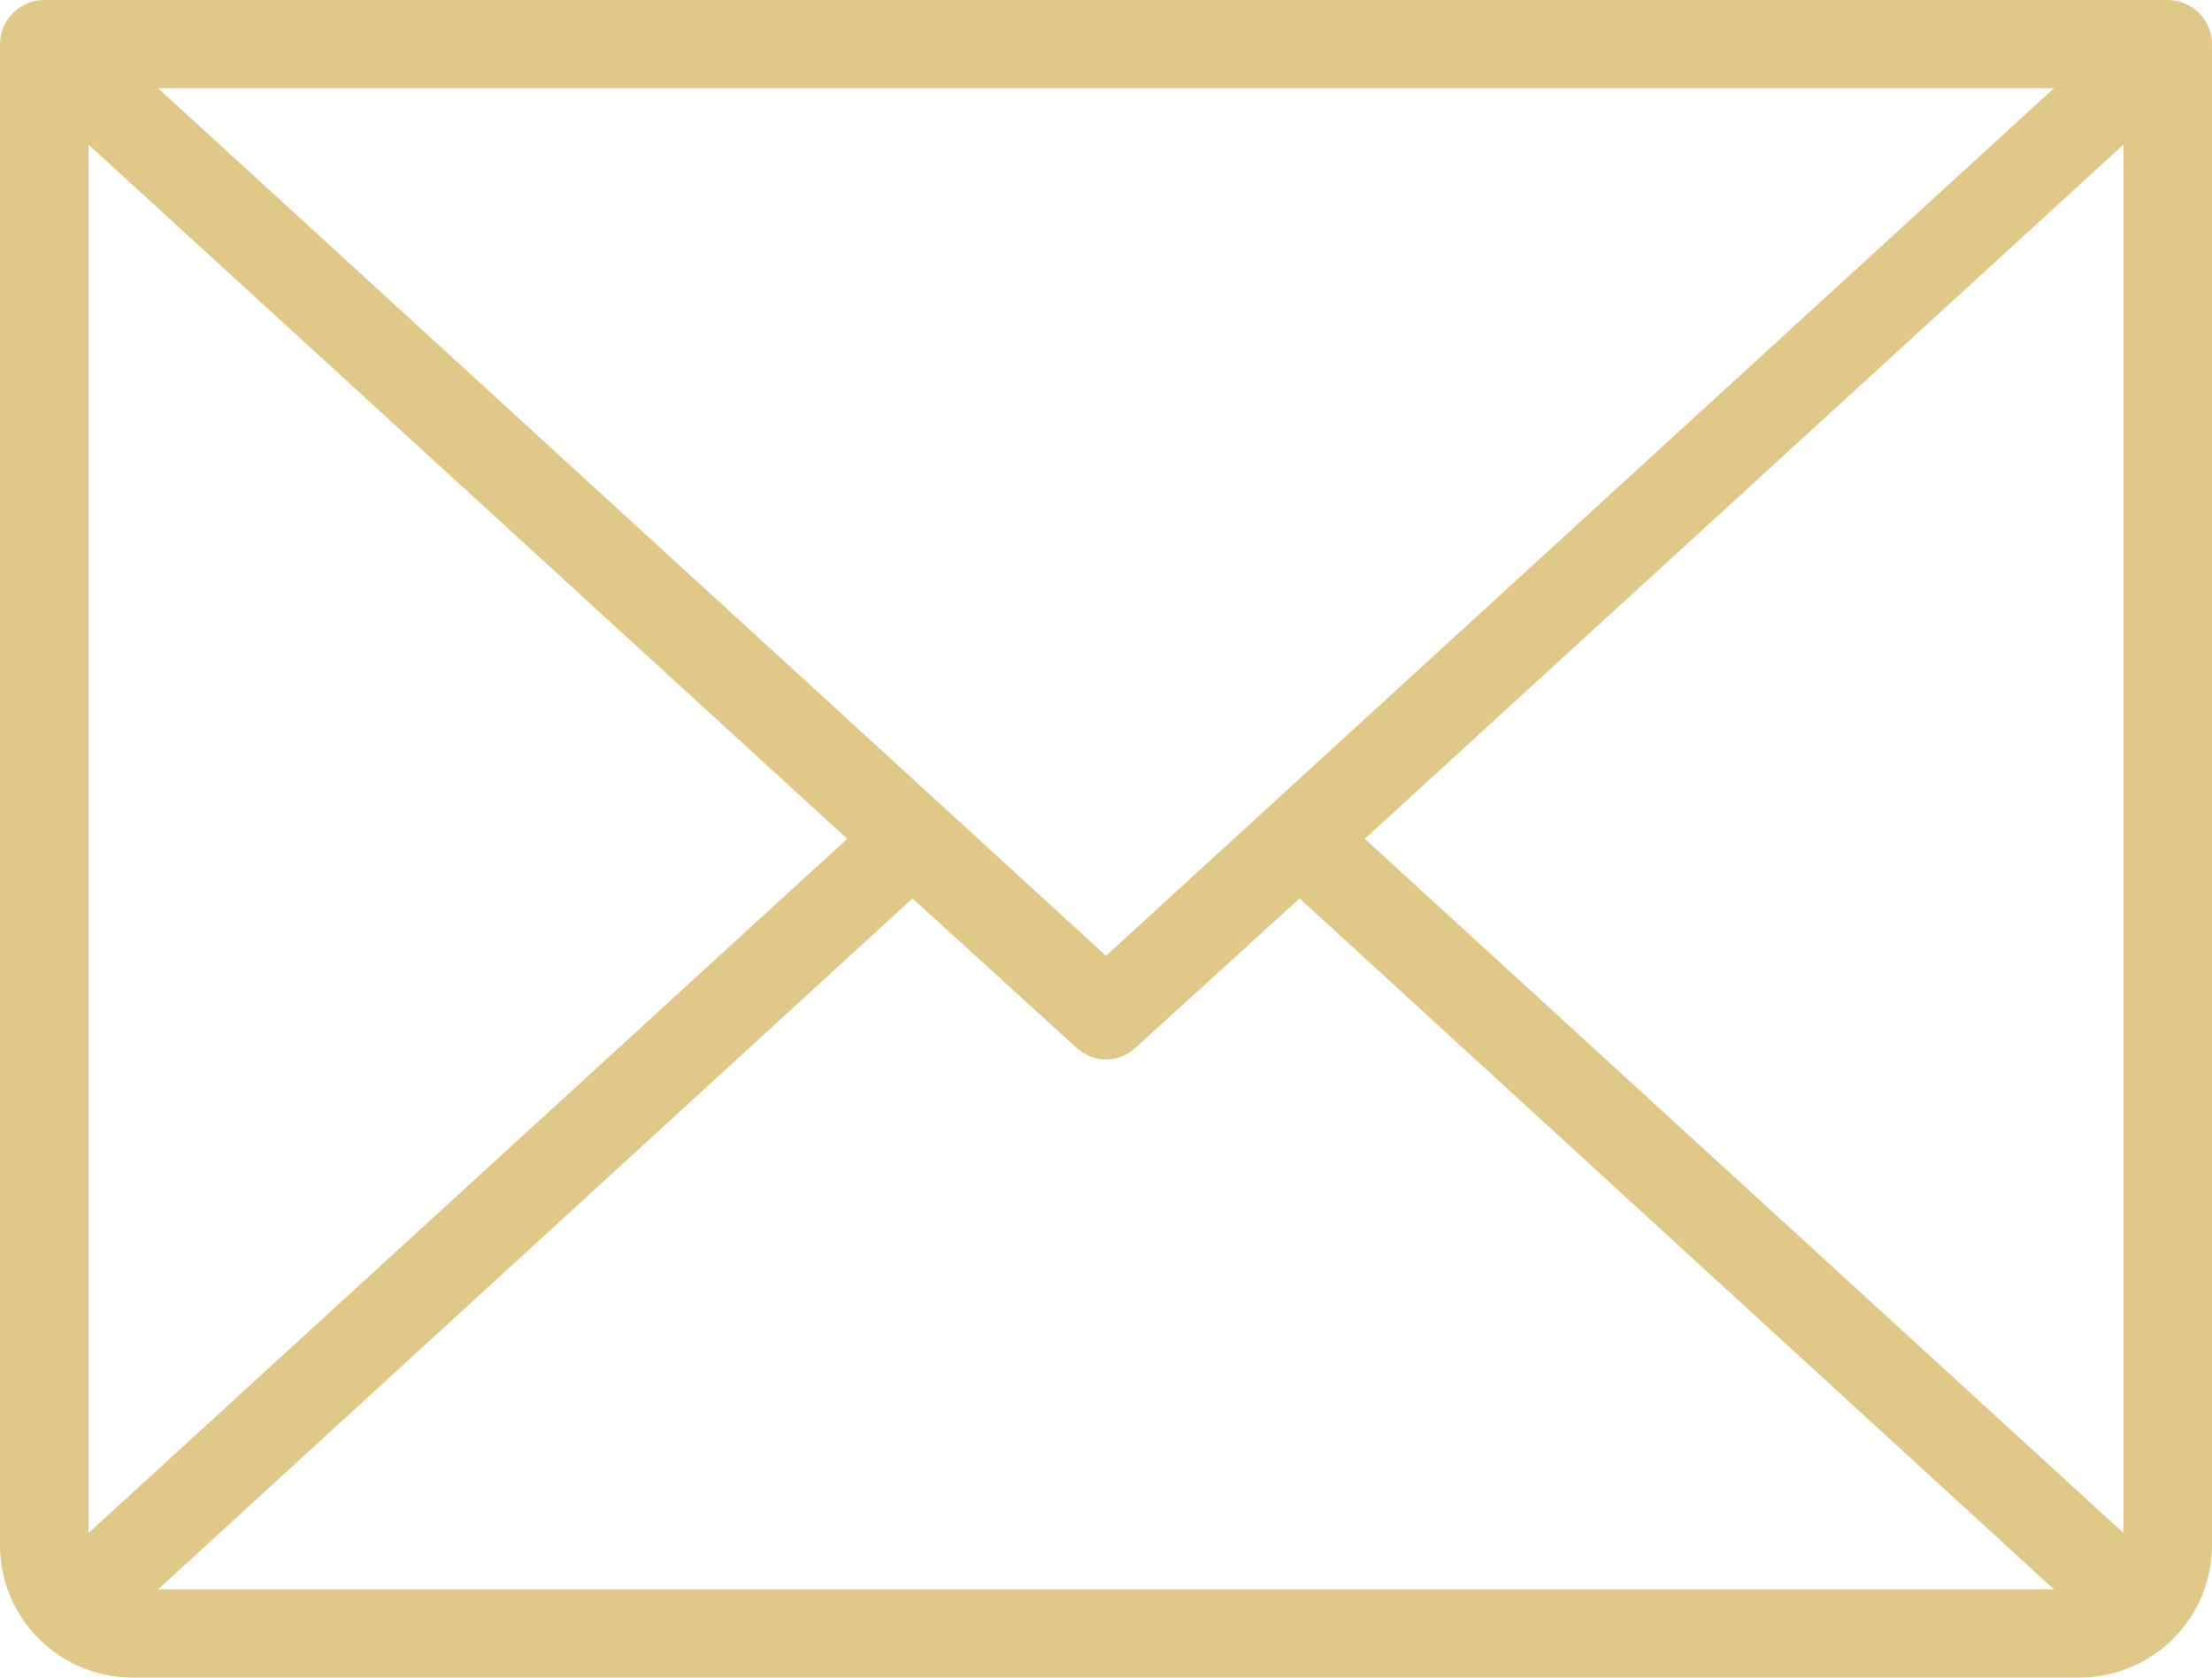<svg width="29" height="22" viewBox="0 0 29 22" fill="none" xmlns="http://www.w3.org/2000/svg">
<path d="M28.42 0H0.58C0.426 0 0.279 0.061 0.17 0.17C0.061 0.278 0 0.425 0 0.579V20.263C0 20.724 0.183 21.166 0.51 21.491C0.836 21.817 1.279 22 1.74 22H27.26C27.721 22 28.164 21.817 28.49 21.491C28.817 21.166 29 20.724 29 20.263V0.579C29 0.425 28.939 0.278 28.83 0.17C28.721 0.061 28.574 0 28.42 0ZM14.5 12.534L2.074 1.158H26.927L14.5 12.534ZM11.107 11L1.16 20.104V1.896L11.107 11ZM11.963 11.782L14.108 13.736C14.214 13.836 14.354 13.893 14.5 13.893C14.646 13.893 14.786 13.836 14.892 13.736L17.038 11.782L26.927 20.842H2.074L11.963 11.782ZM17.893 11L27.84 1.896V20.104L17.893 11Z" fill="#E0C889"/>
</svg>
